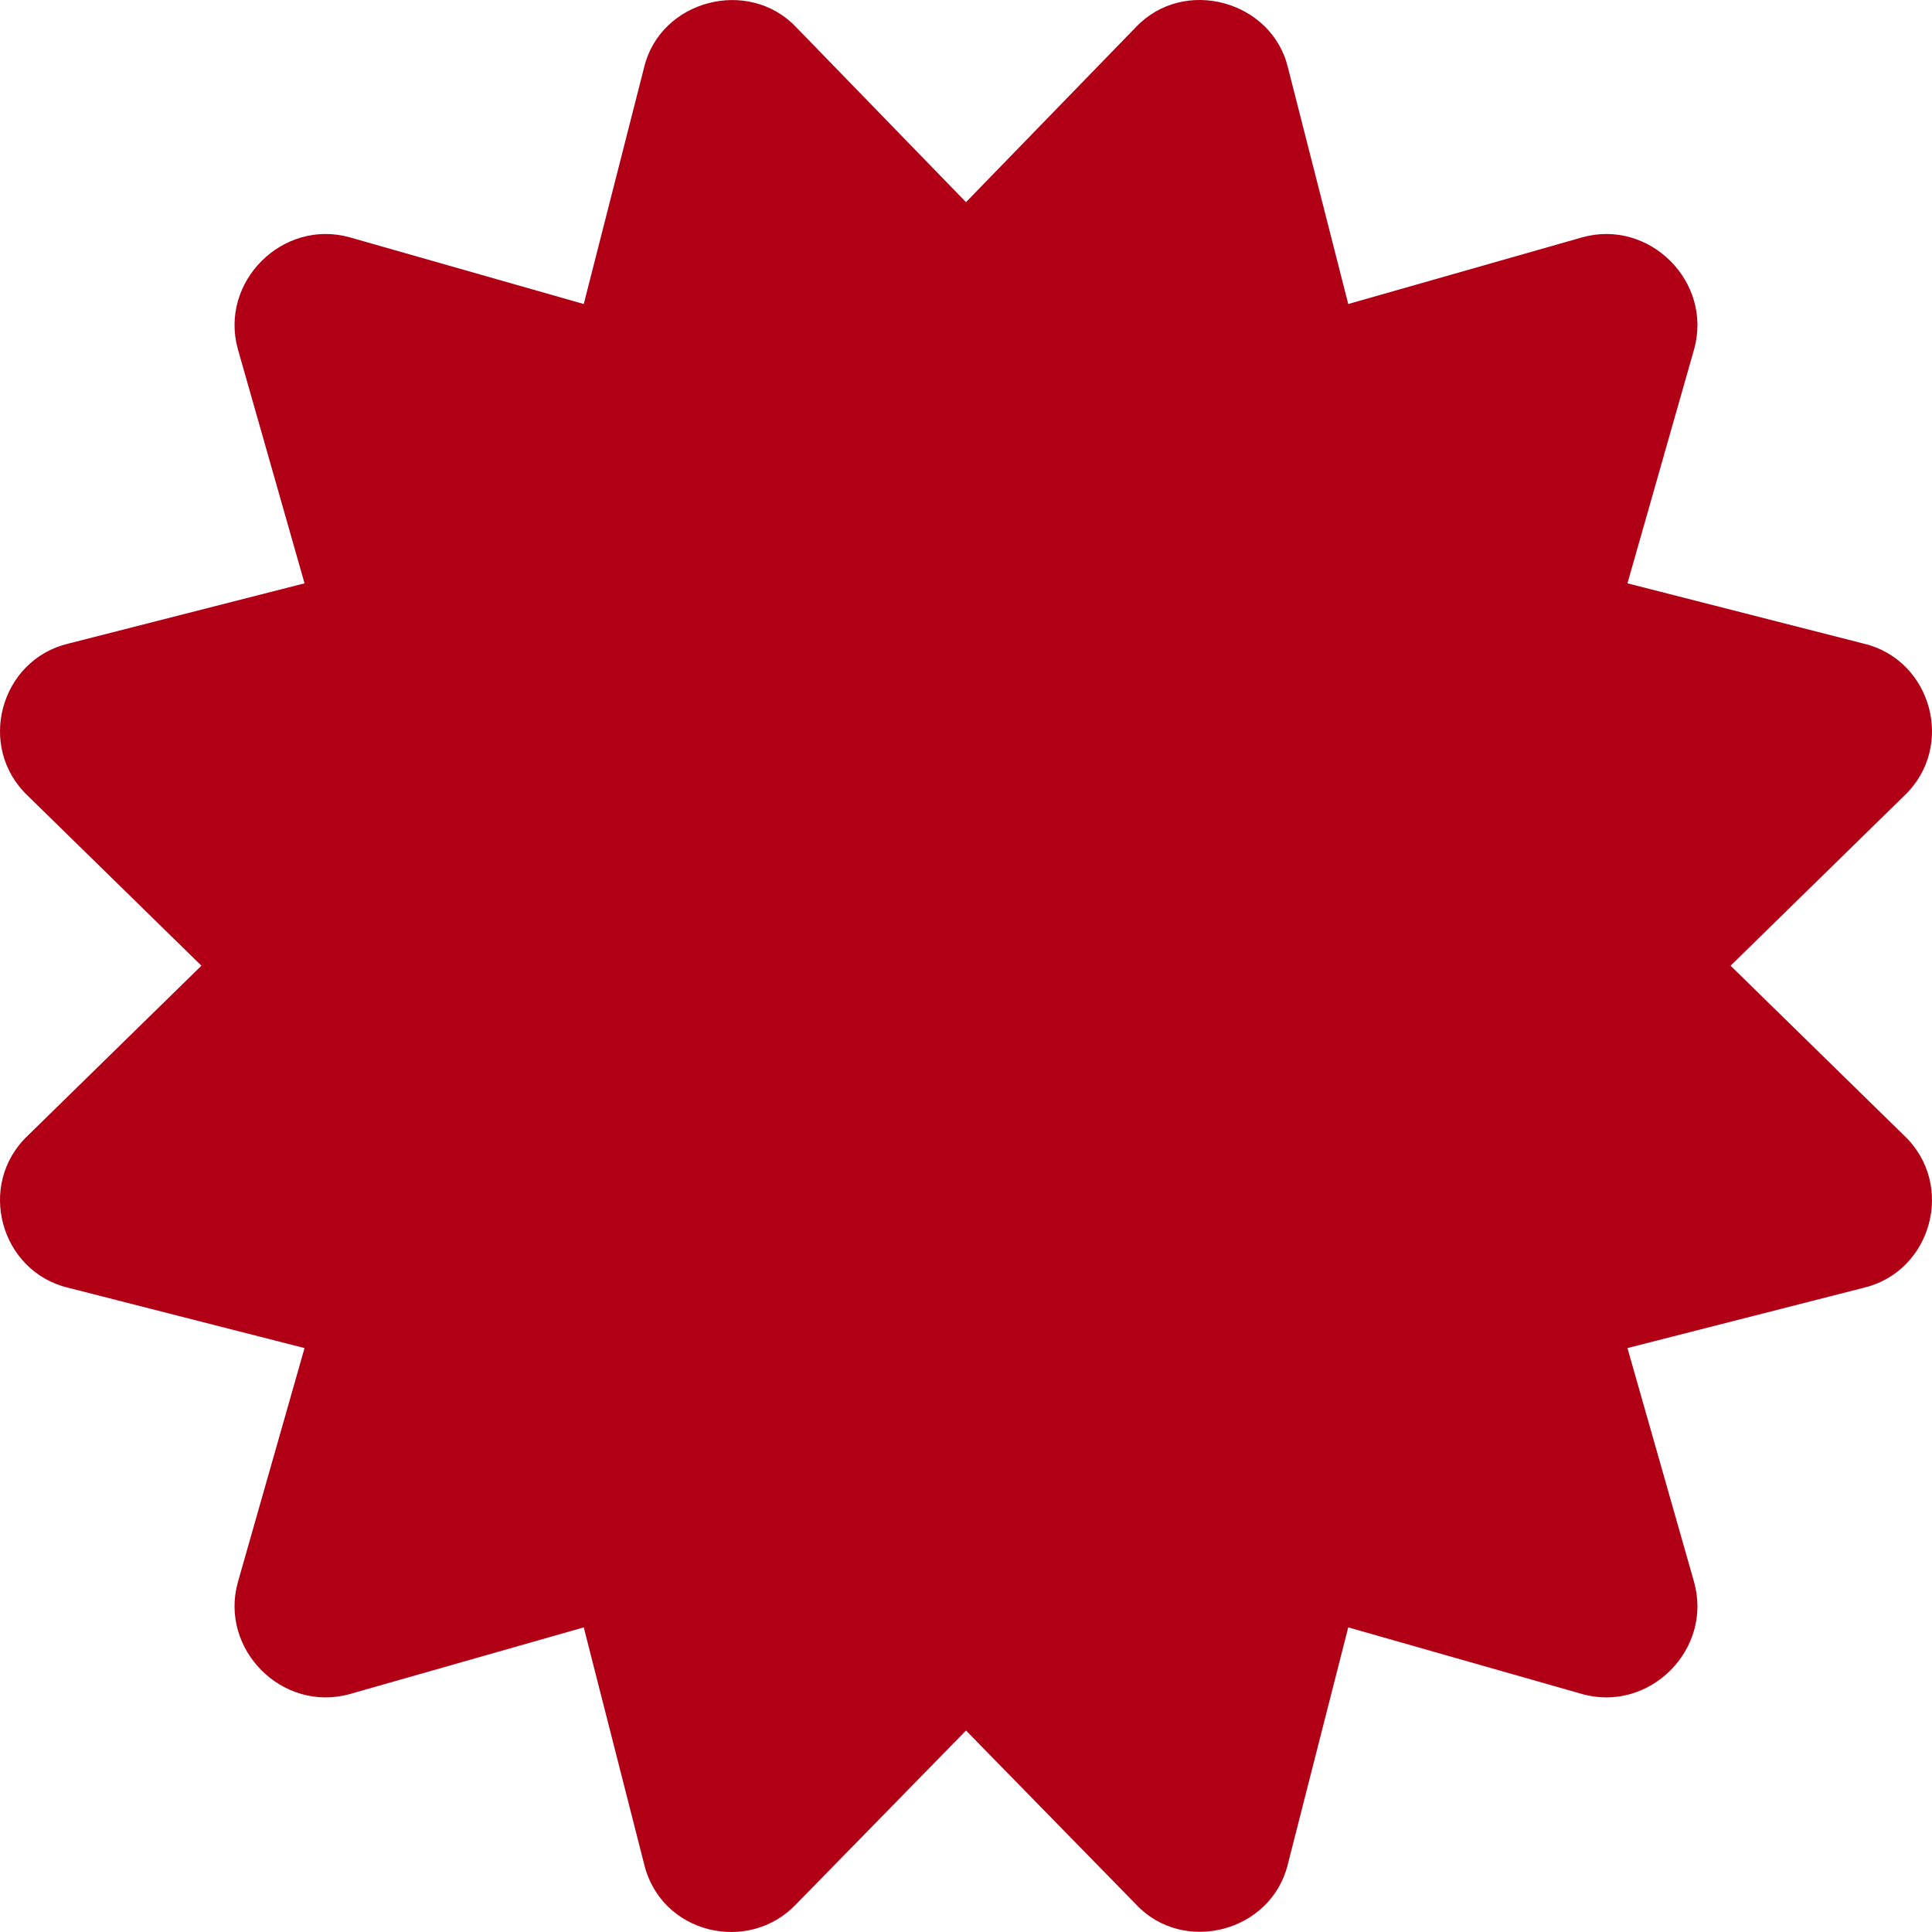 <?xml version="1.0" encoding="UTF-8"?>
<svg width="512px" height="512px" viewBox="0 0 512 512" version="1.1" xmlns="http://www.w3.org/2000/svg" xmlns:xlink="http://www.w3.org/1999/xlink">
    <!-- Generator: Sketch 43.2 (39069) - http://www.bohemiancoding.com/sketch -->
    <title>Shape</title>
    <desc>Created with Sketch.</desc>
    <defs></defs>
    <g id="Page-1" stroke="none" stroke-width="1" fill="none" fill-rule="evenodd">
        <g id="certificate" fill-rule="nonzero" fill="#B10015">
            <path d="M458.622,255.92 L504.607,210.915 C518.315,197.938 511.923,174.876 493.943,170.576 L431.293,154.586 L448.954,92.571 C453.945,74.733 437.125,57.908 419.293,62.9 L357.299,80.567 L341.315,17.896 C337.085,0.197 313.765,-6.276 300.99,7.228 L256,53.57 L211.011,7.229 C198.381,-6.122 174.964,-0.005 170.686,17.897 L154.702,80.568 L92.707,62.901 C74.87,57.907 58.056,74.738 63.046,92.572 L80.707,154.587 L18.057,170.577 C0.069,174.878 -6.31,197.944 7.392,210.915 L53.377,255.92 L7.392,300.924 C-6.316,313.901 0.076,336.963 18.056,341.263 L80.706,357.253 L63.045,419.268 C58.054,437.106 74.874,453.931 92.706,448.939 L154.7,431.272 L170.684,493.943 C175.123,512.518 198.38,517.961 211.009,504.611 L256,458.61 L300.989,504.611 C313.489,518.099 336.976,512.097 341.314,493.943 L357.298,431.272 L419.292,448.939 C437.128,453.933 453.943,437.102 448.953,419.268 L431.292,357.253 L493.942,341.263 C511.929,336.961 518.308,313.896 504.606,300.924 L458.622,255.92 L458.622,255.92 Z" id="Shape"></path>
        </g>
    </g>
</svg>